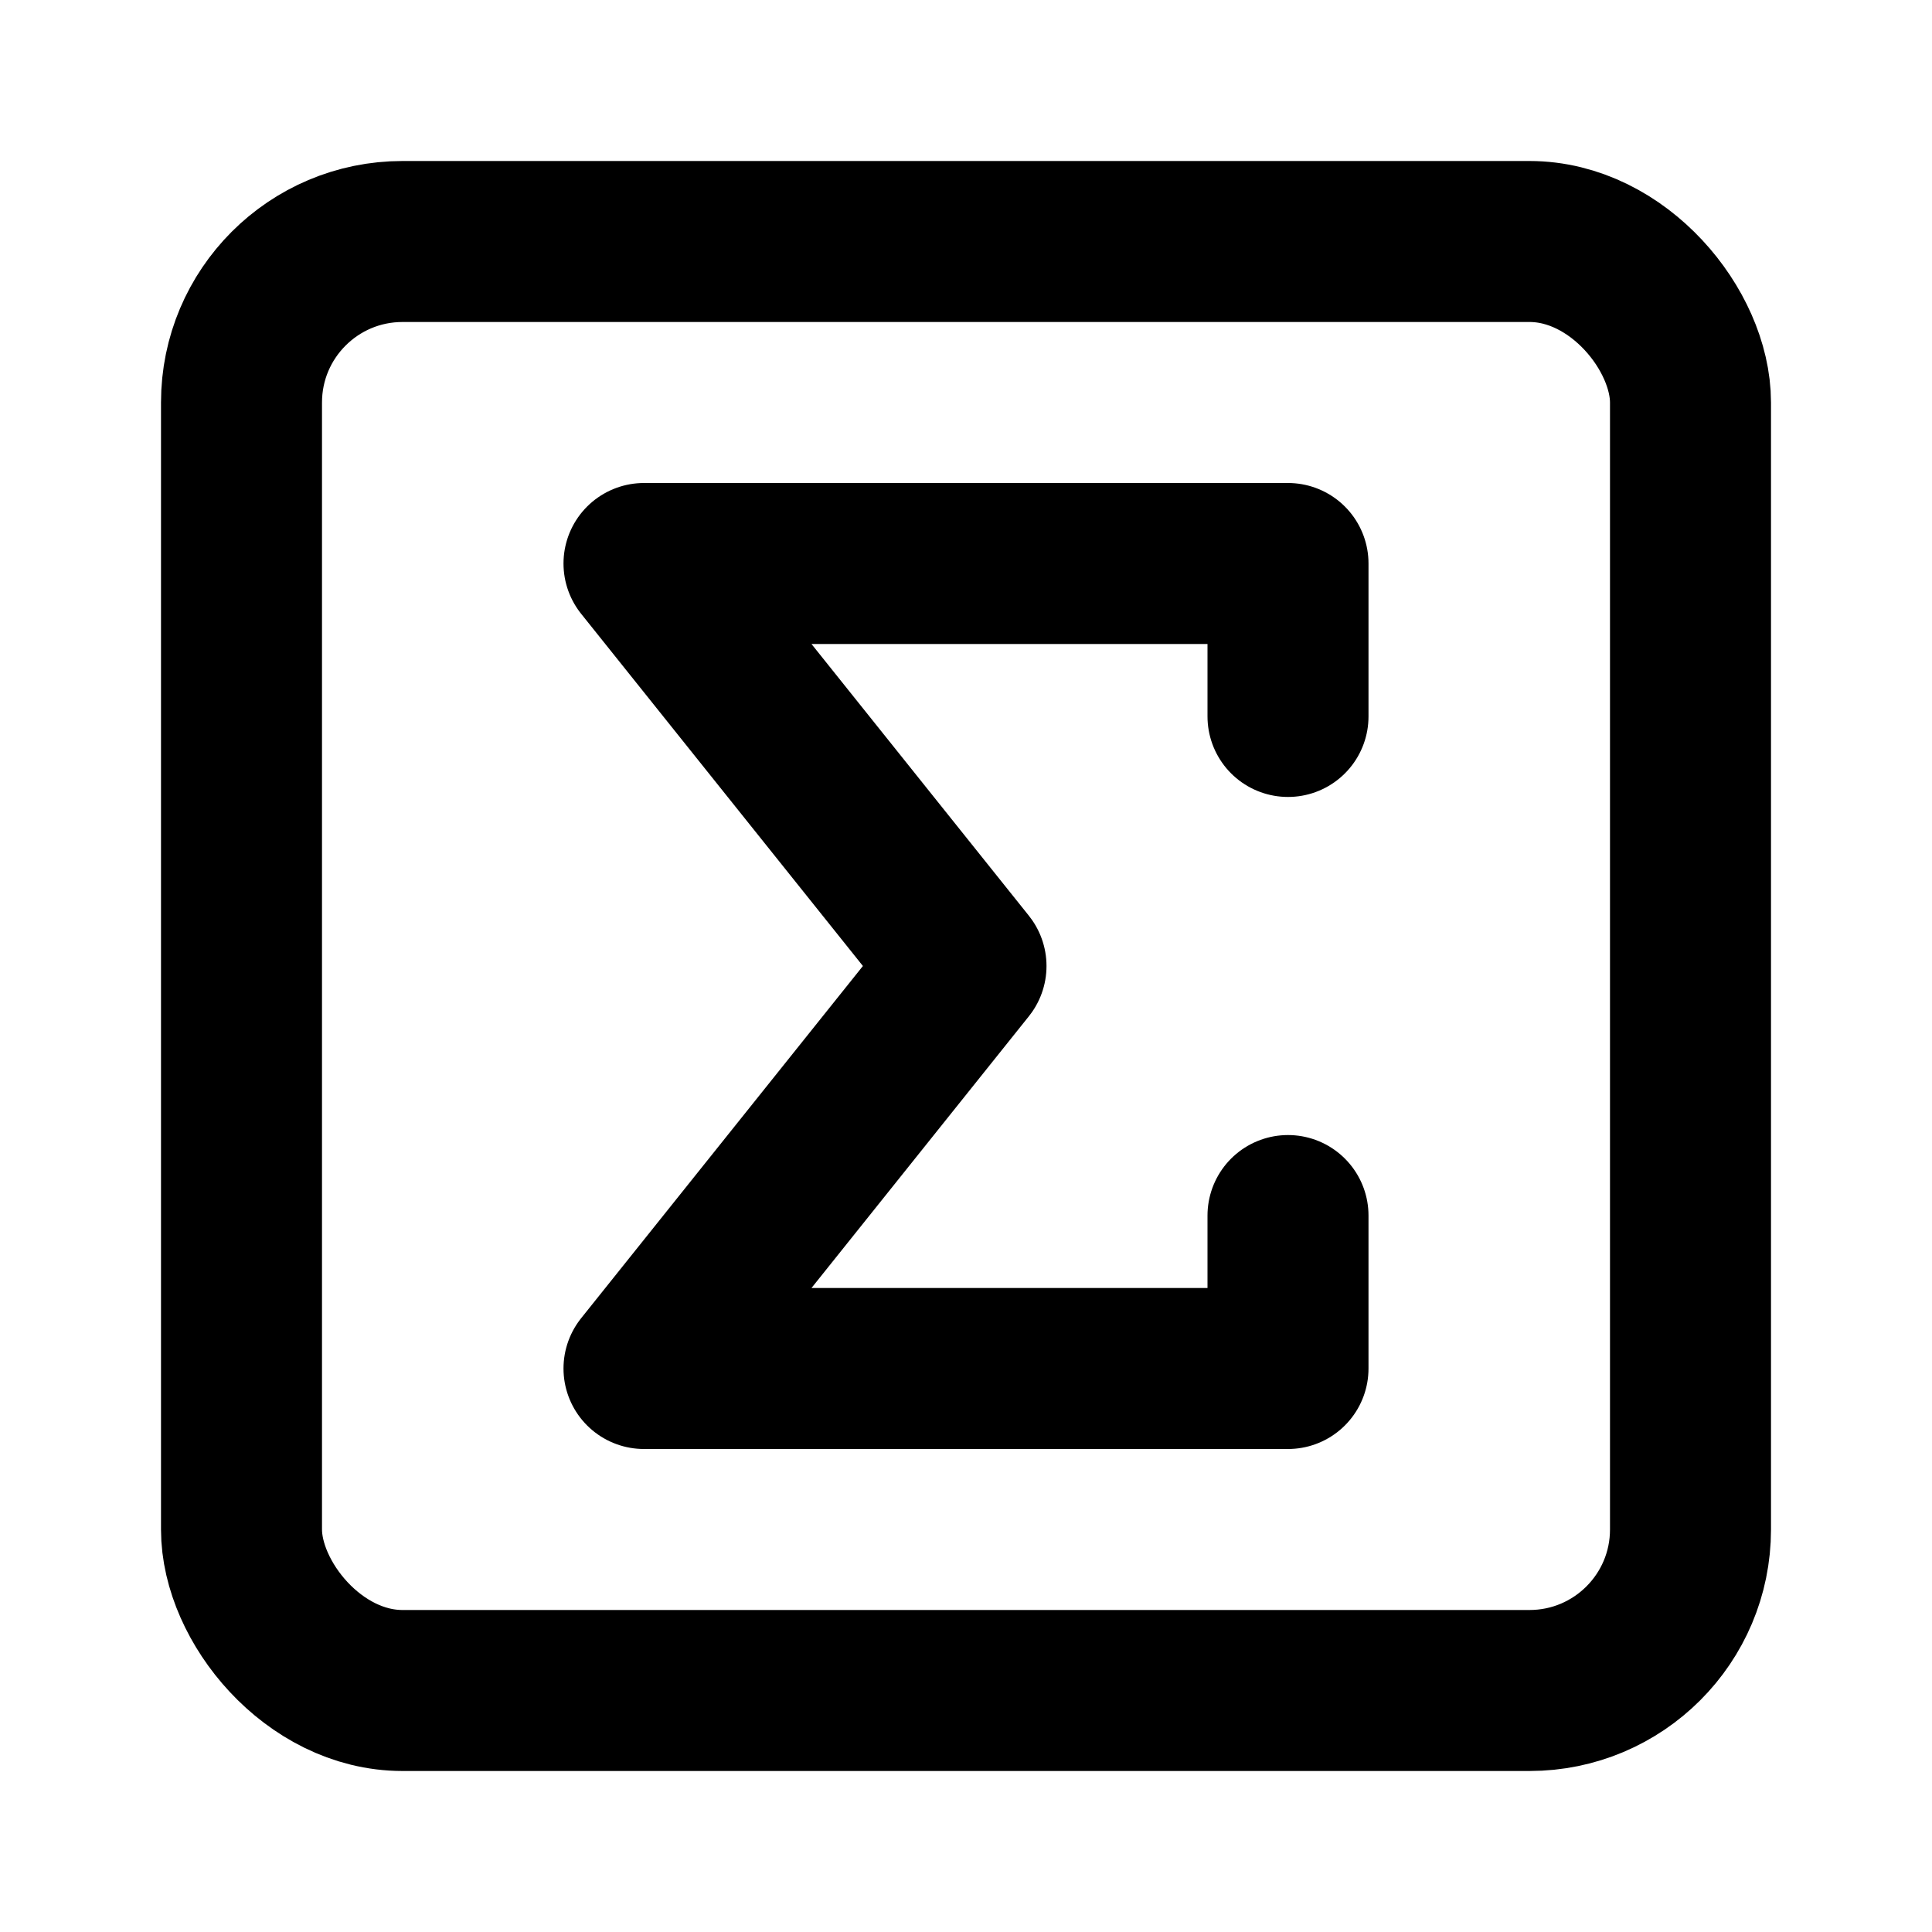 <svg xmlns="http://www.w3.org/2000/svg" width="1.5em" height="1.5em">
    <g id="tuiIconSquareSigma" xmlns="http://www.w3.org/2000/svg">
        <svg x="50%" y="50%" width="1.5em" height="1.5em" overflow="visible" viewBox="0 0 24 24">
            <svg x="-12" y="-12">
                <svg
                    xmlns="http://www.w3.org/2000/svg"
                    class="lucide lucide-square-sigma"
                    width="24"
                    height="24"
                    viewBox="0 0 24 24"
                    fill="none"
                    stroke="currentColor"
                    stroke-width="2"
                    stroke-linecap="round"
                    stroke-linejoin="round"
                >
                    <rect x="3" y="3" width="18" height="18" rx="2" />
                    <path d="M16 8.9V7H8l4 5-4 5h8v-1.9" />
                </svg>
            </svg>
        </svg>
    </g>
</svg>
